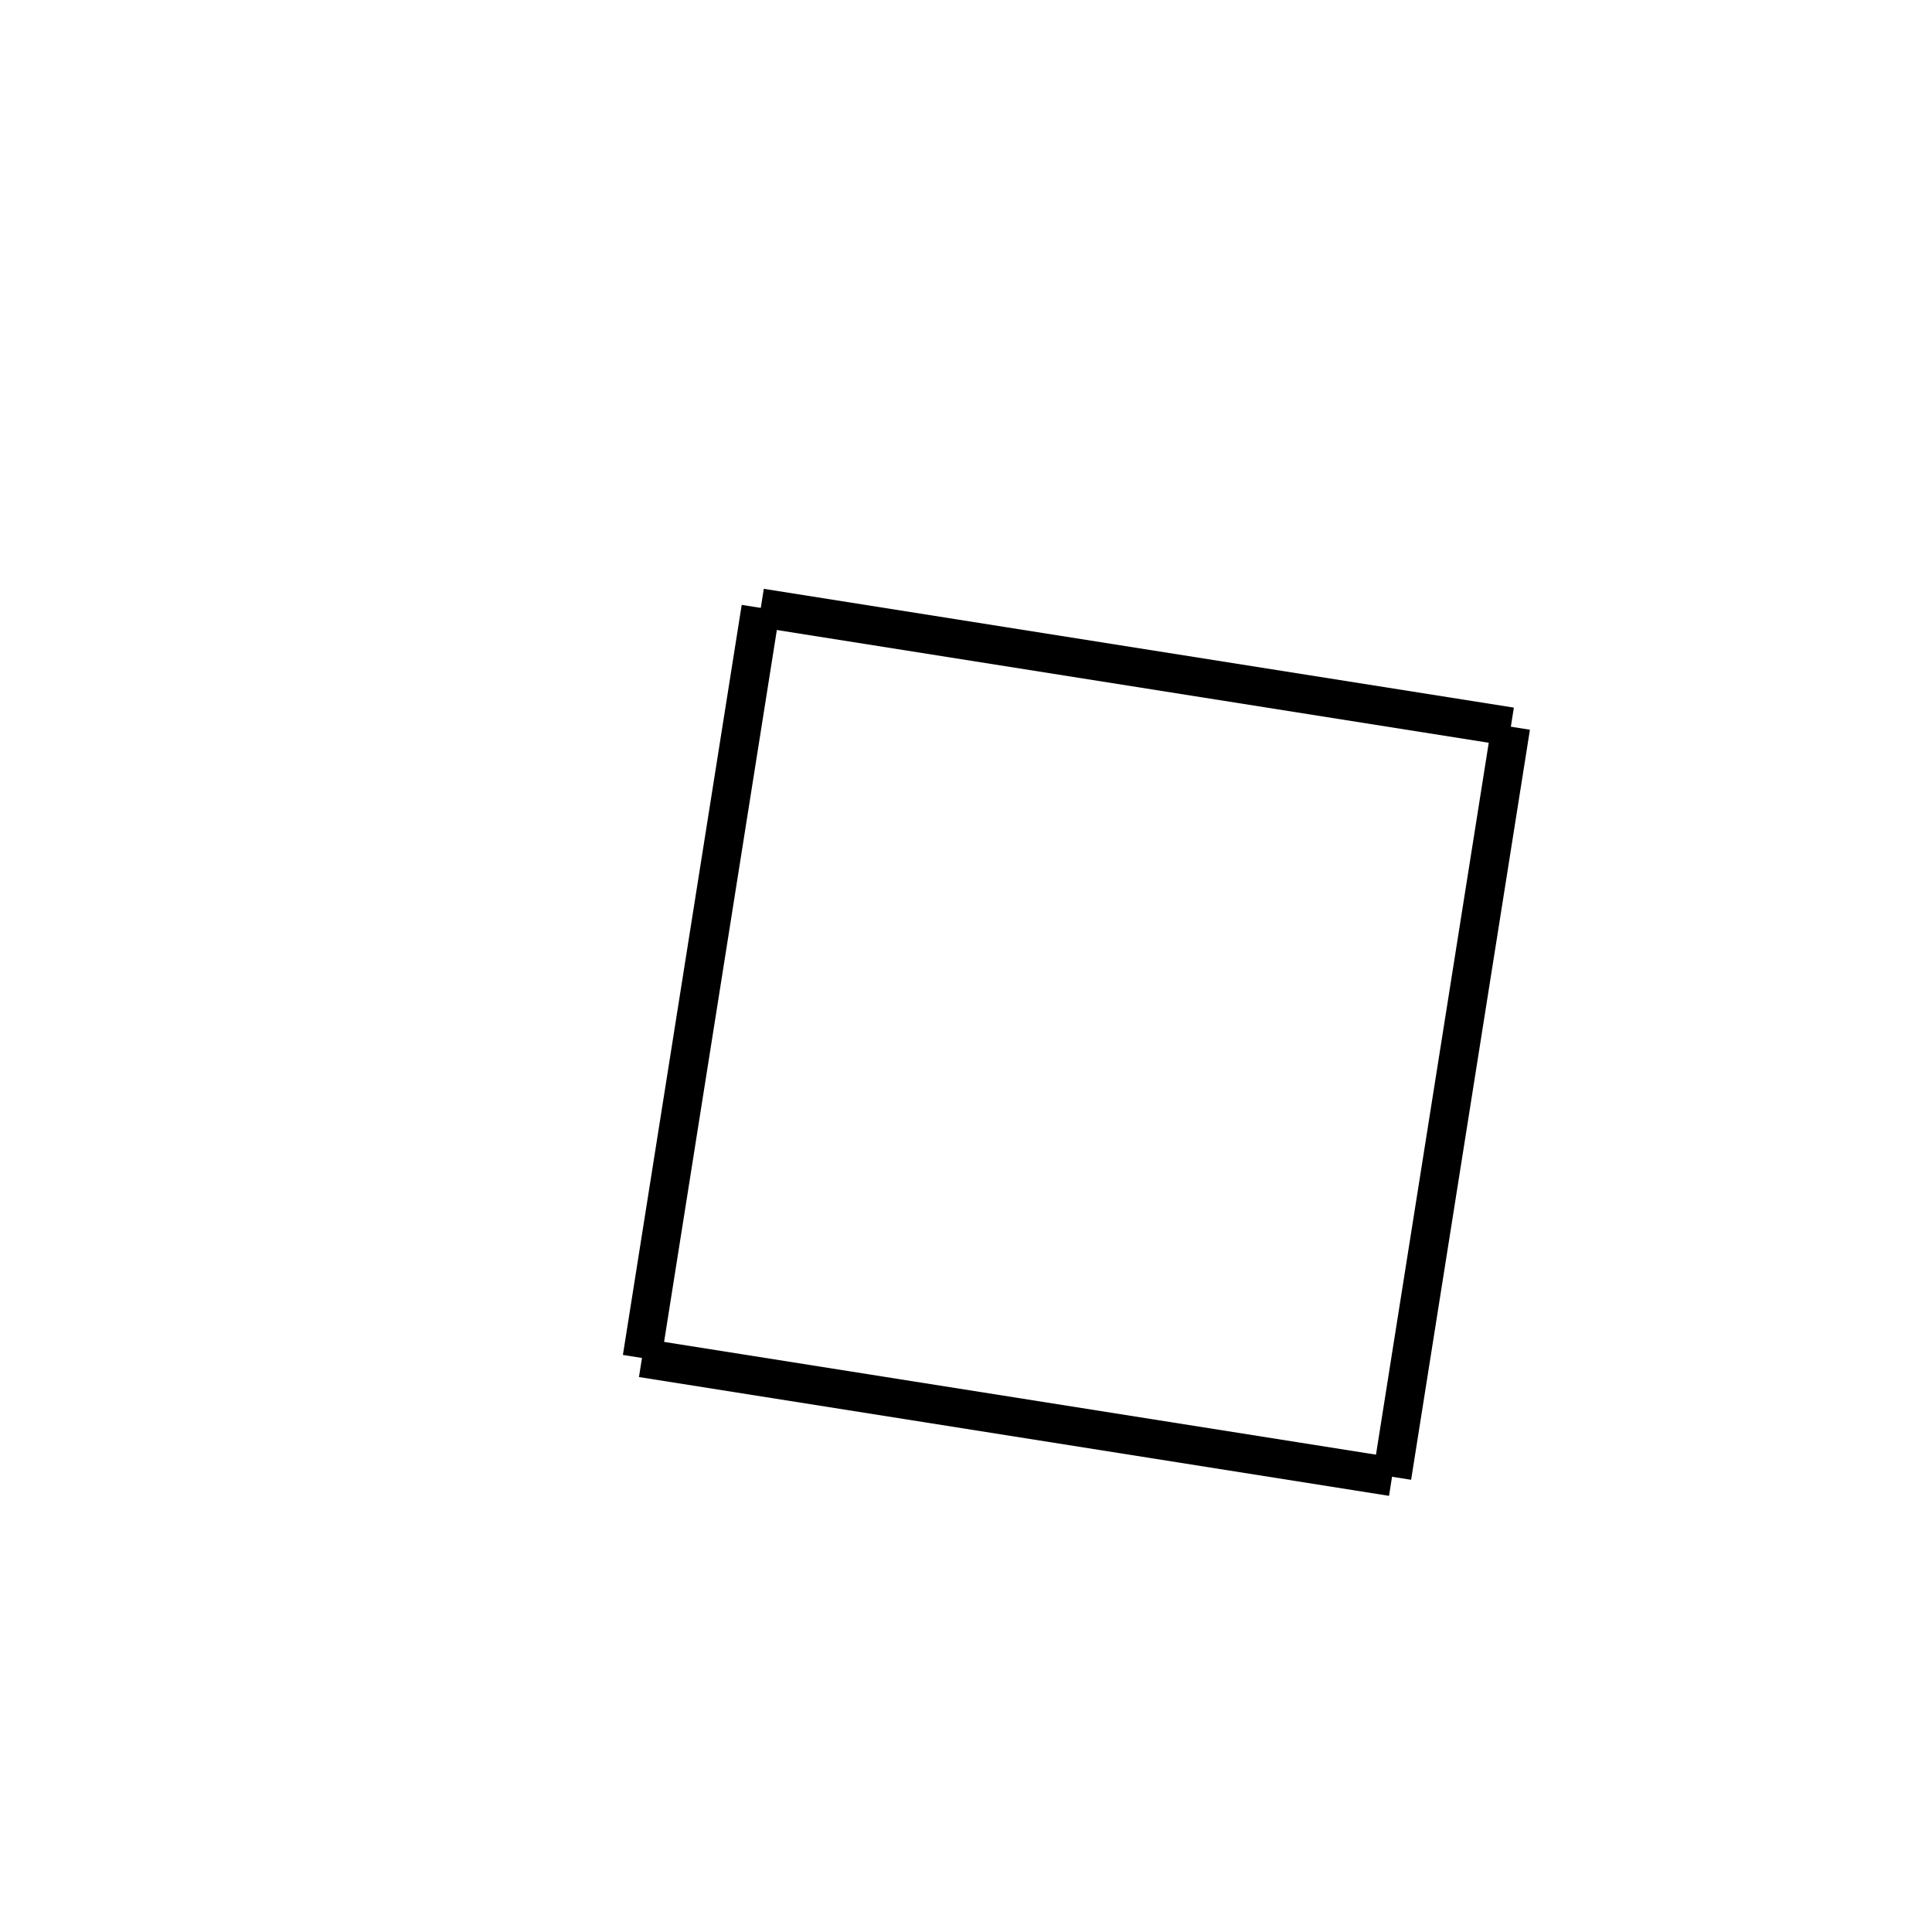 <!-- Este archivo es creado automaticamente por el generador de contenido del programa contornos version 1.1. Este elementos es el numero 93 de la serie actual-->
<svg xmlns="http://www.w3.org/2000/svg" height="100" width="100">
<line x1="39.378" y1="31.465" x2="78.201" y2="37.614" stroke-width="2" stroke="black" />
<line x1="78.201" y1="37.614" x2="72.052" y2="76.437" stroke-width="2" stroke="black" />
<line x1="33.229" y1="70.288" x2="72.052" y2="76.437" stroke-width="2" stroke="black" />
<line x1="39.378" y1="31.465" x2="33.229" y2="70.288" stroke-width="2" stroke="black" />
</svg>
